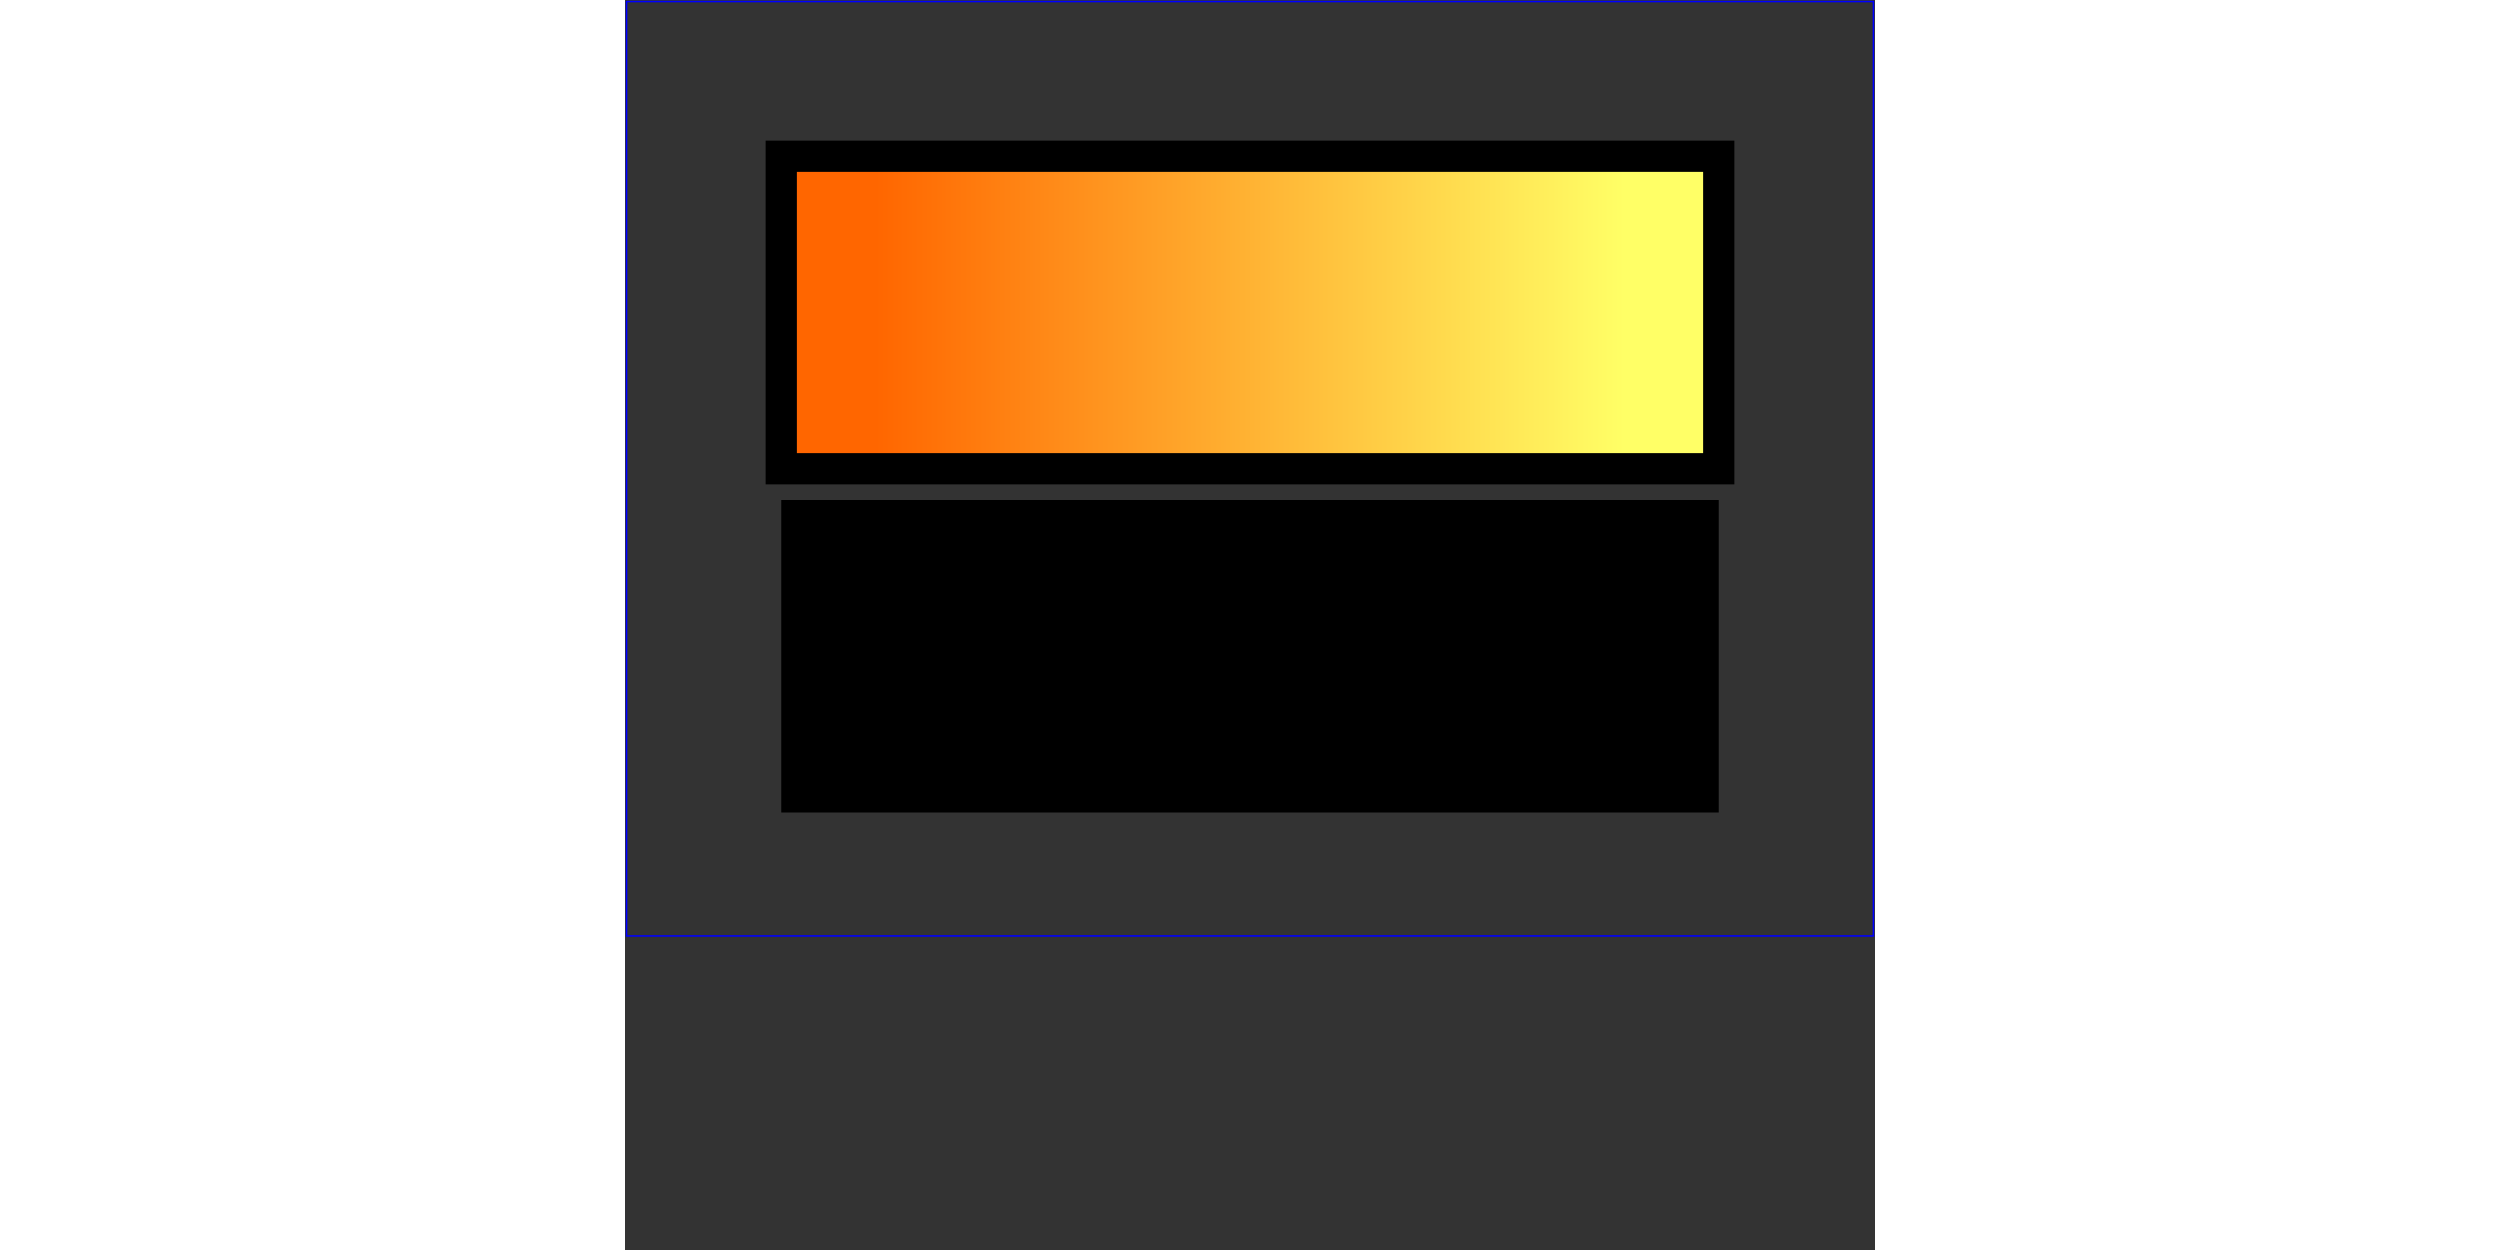 <?xml version="1.0"?>
<svg xmlns="http://www.w3.org/2000/svg" version="1.2" baseProfile="tiny"
     width="8cm" height="4cm" viewBox="0 0 800 800">

  <rect x="0" y="0" width="800" height="800" fill="#333333" stroke="none"/>

  <desc>Example 13_01 - fill a rectangle using a linear gradient paint server</desc>
  <g>
    <defs>
      <linearGradient id="MyGradient">
	<stop offset="0.1" stop-color="#F60"/>
	<stop offset="0.9" stop-color="#FF6"/>
      </linearGradient>
    </defs>

    <!-- Outline the drawing area in blue -->
    <rect fill="none" stroke="blue"
	  x="1" y="1" width="798" height="598"/>

    <!-- The rectangle is filled using a linear gradient paint server -->
    <rect fill="url(#MyGradient)" stroke="black" stroke-width="20"
	  x="100" y="100" width="600" height="200"/>
    <!-- The rectangle is filled using a linear gradient paint server -->
    <rect fill="black" stroke="url( #MyGradient )" stroke-width="20"
	  x="100" y="320" width="600" height="200"/>

  </g>
</svg>
